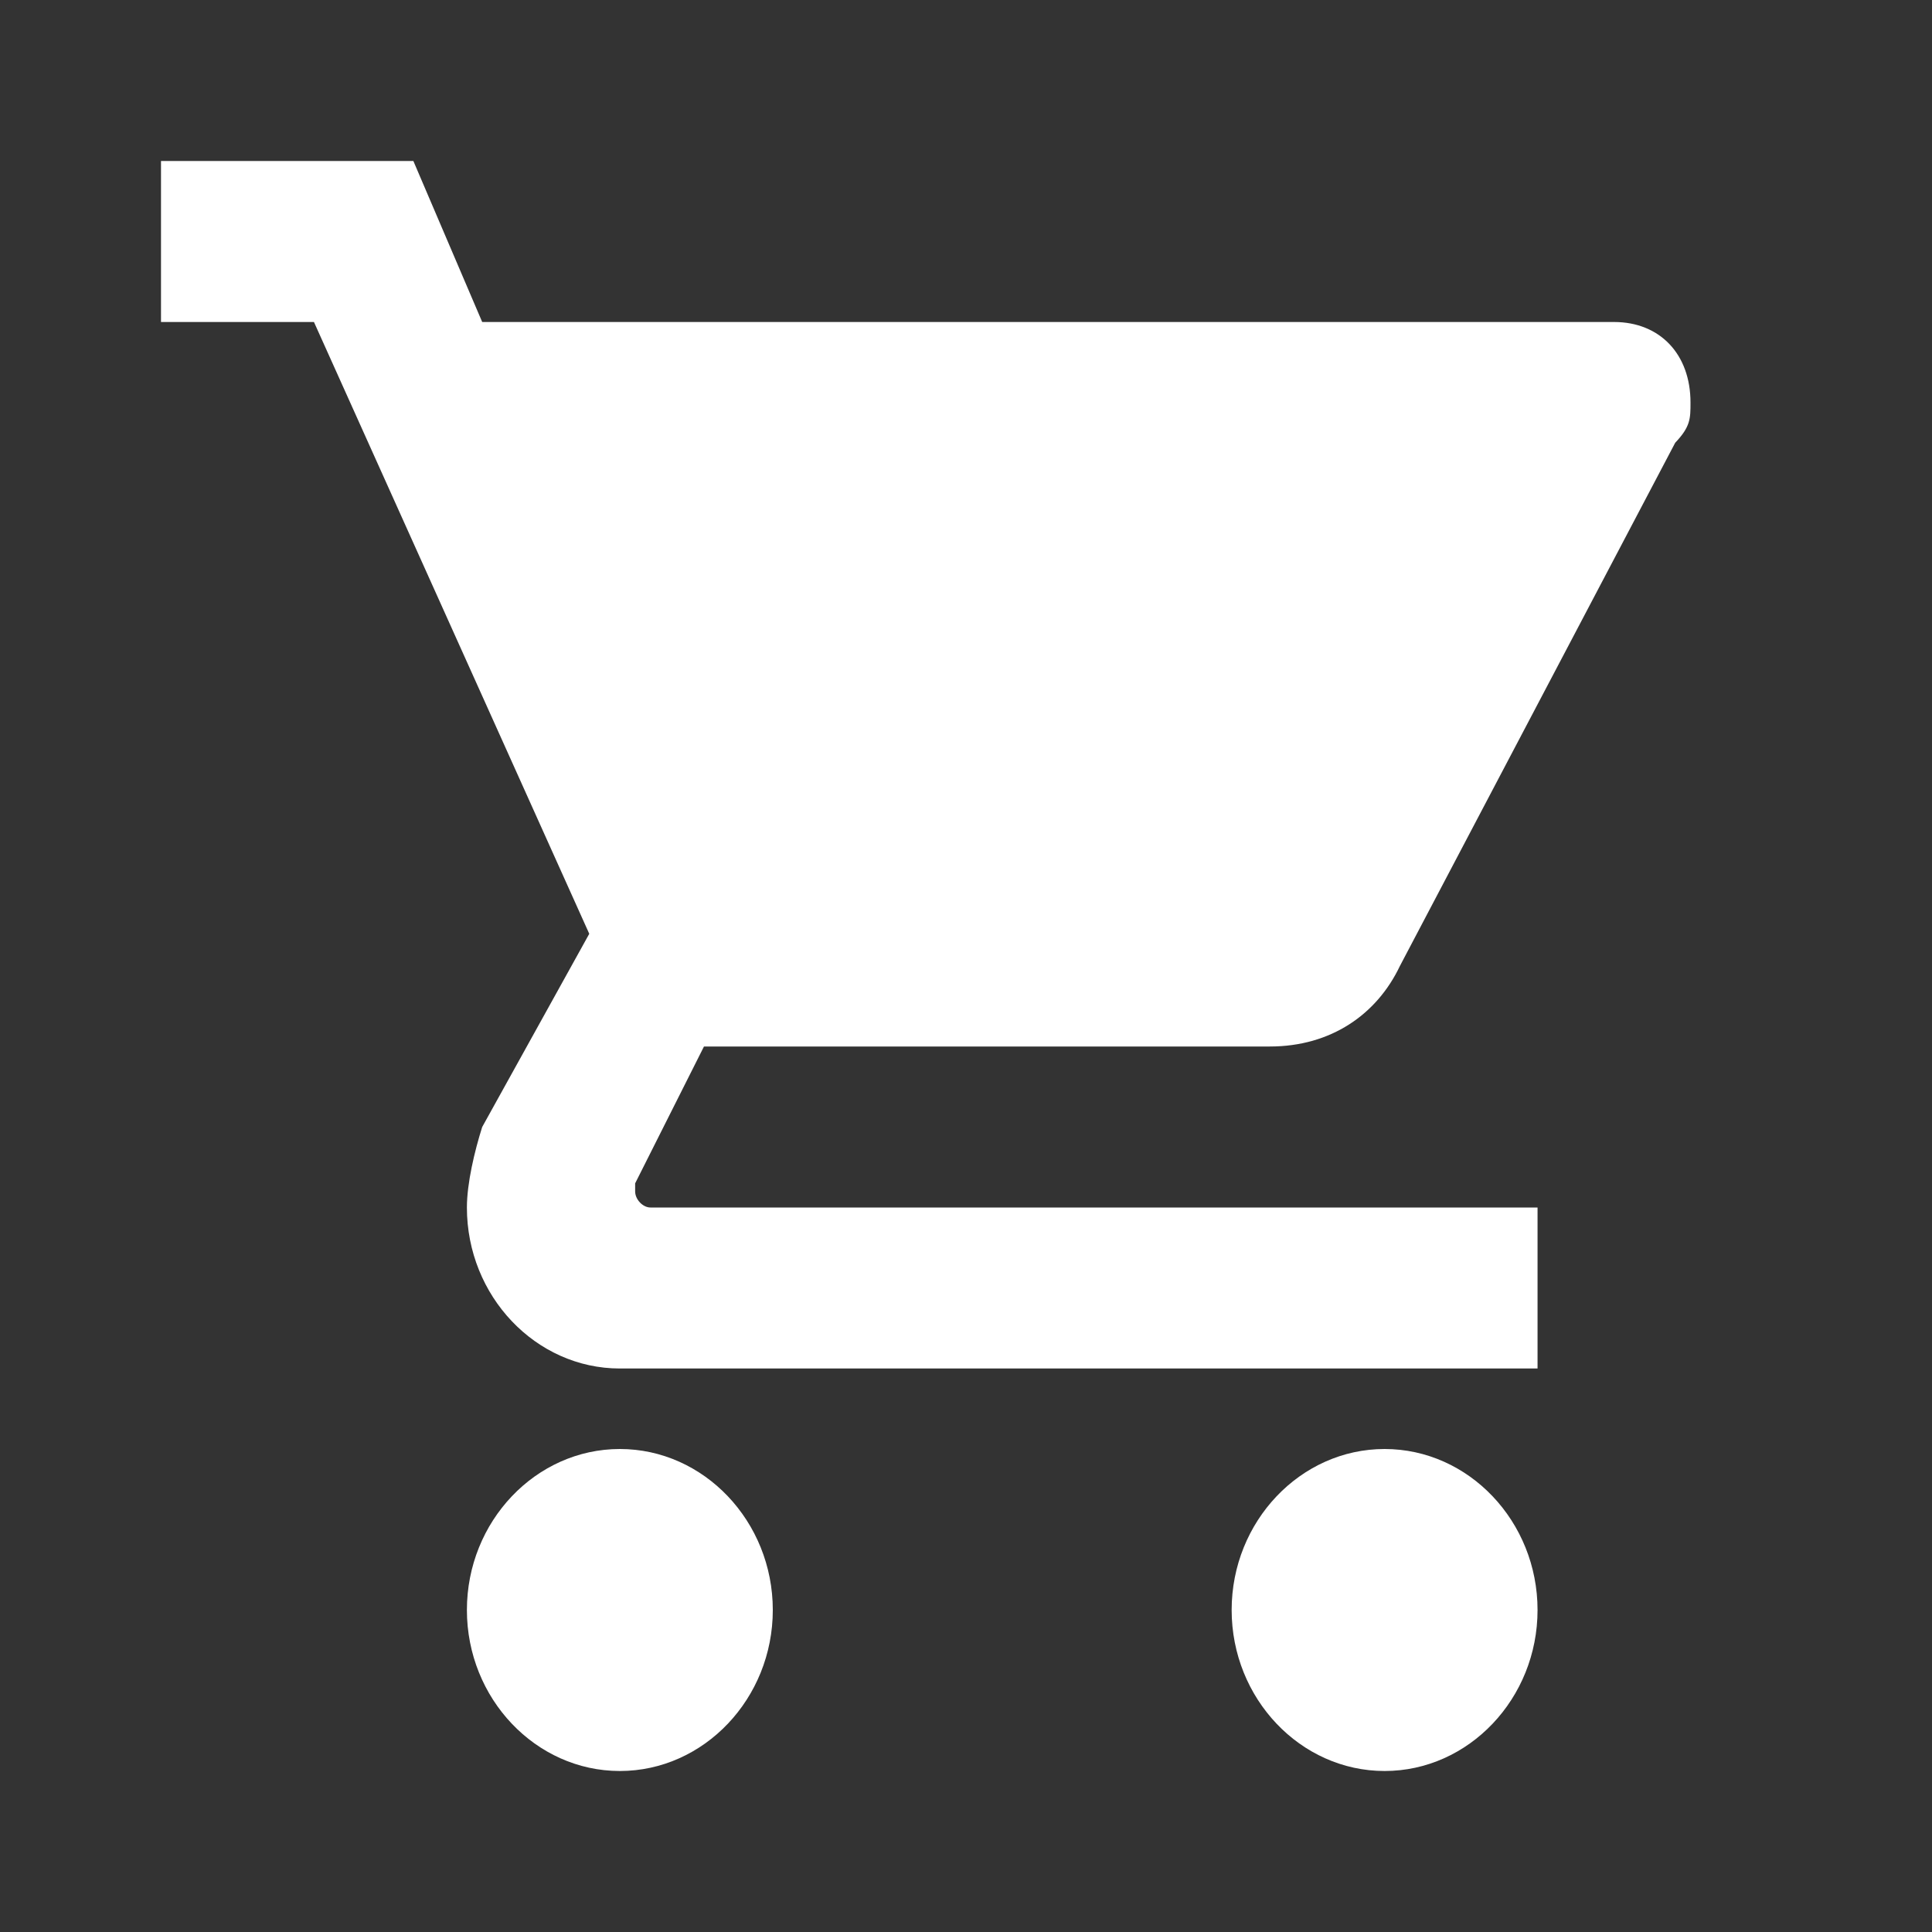 <svg width="24" height="24" viewBox="0 0 24 24" fill="none" xmlns="http://www.w3.org/2000/svg">
<rect x="0" y="0" width="24" height="24" fill="#333333" stroke="none"/>
<path d="M7.7 18C6.655 18 5.8 18.9 5.8 20C5.8 21.1 6.655 22 7.7 22C8.745 22 9.6 21.1 9.6 20C9.6 18.9 8.745 18 7.7 18ZM2 2V4H3.9L7.32 11.6L5.99 14C5.895 14.3 5.8 14.7 5.8 15C5.8 16.1 6.655 17 7.7 17H19.1V15H8.08C7.985 15 7.89 14.9 7.89 14.8V14.7L8.745 13H15.775C16.535 13 17.105 12.6 17.39 12L20.81 5.5C21 5.3 21 5.2 21 5C21 4.4 20.62 4 20.05 4H5.99L5.135 2H2ZM17.2 18C16.155 18 15.3 18.9 15.3 20C15.3 21.1 16.155 22 17.2 22C18.245 22 19.1 21.1 19.1 20C19.1 18.9 18.245 18 17.2 18Z" fill="white"/>
</svg>
